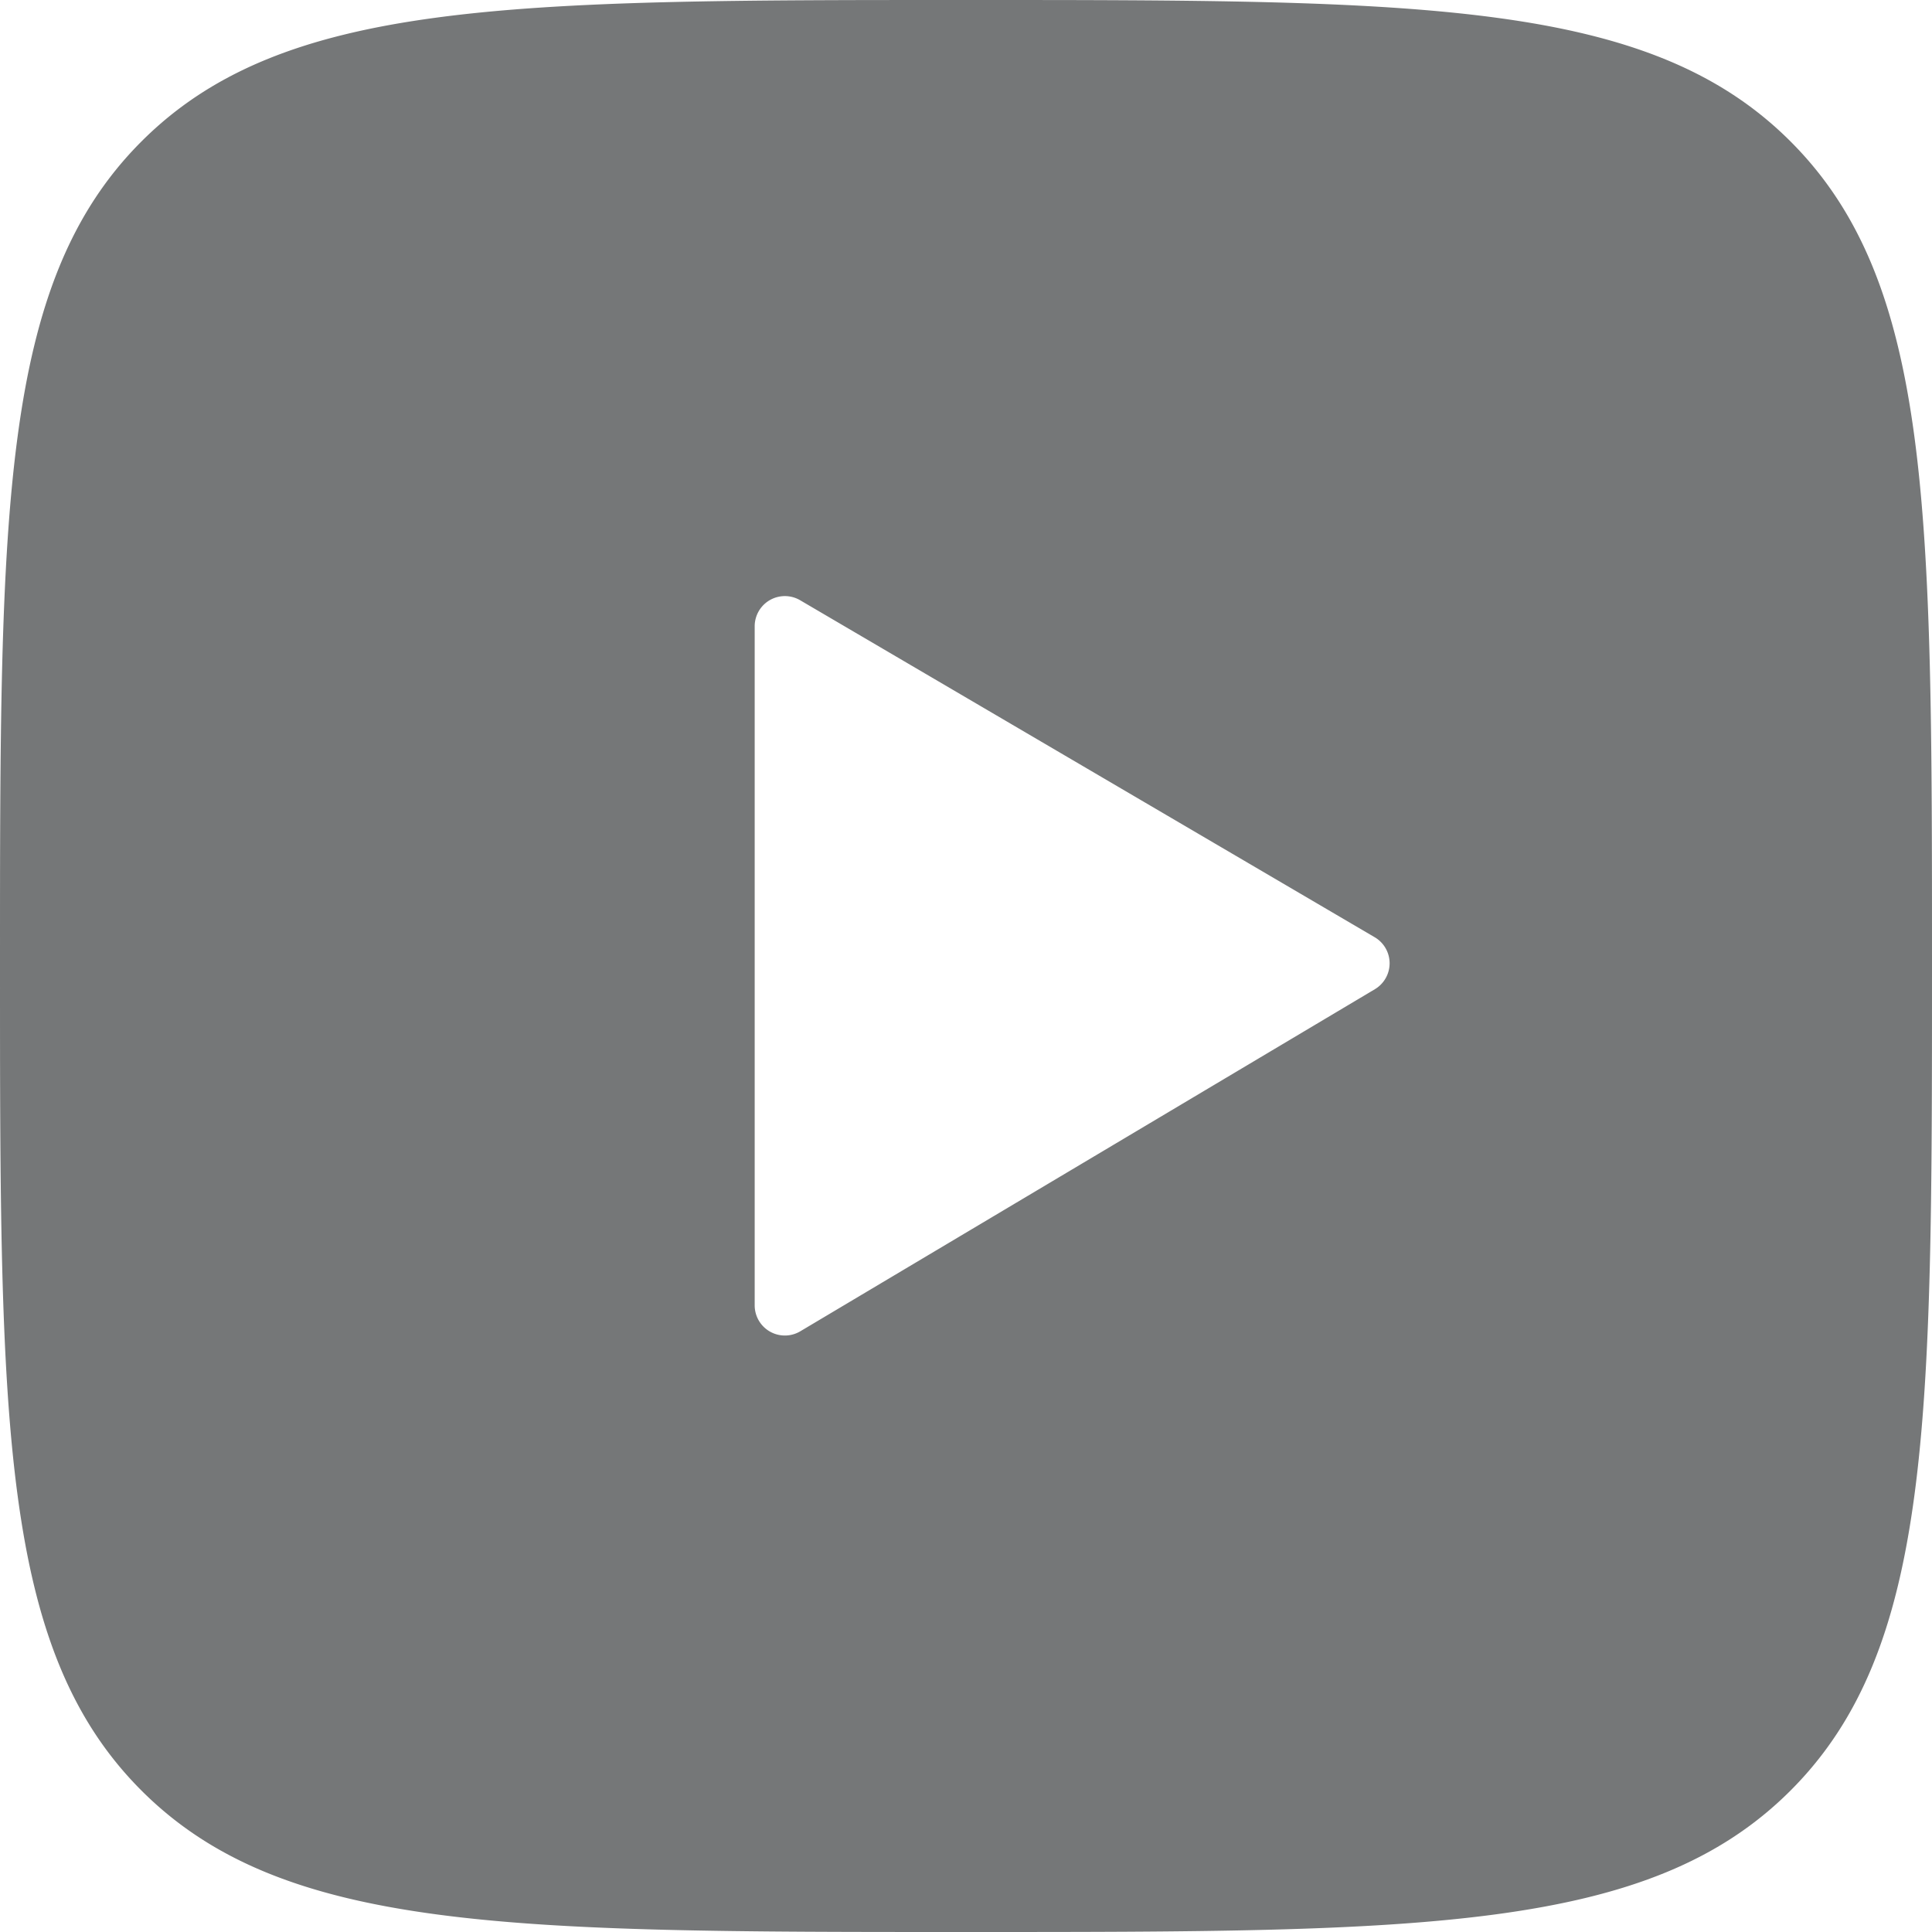 <svg width="32" height="32" fill="none" xmlns="http://www.w3.org/2000/svg"><path fill-rule="evenodd" clip-rule="evenodd" d="M2.343 2.343C0 4.686 0 8.458 0 16c0 7.543 0 11.314 2.343 13.657S8.458 32 16 32c7.543 0 11.314 0 13.657-2.343S32 23.543 32 16c0-7.542 0-11.314-2.343-13.657S23.543 0 16 0C8.458 0 4.686 0 2.343 2.343zM13.256 22.05l9.517-5.666a.5.5 0 0 0-.003-.86l-9.517-5.582a.5.5 0 0 0-.753.43V21.62a.5.5 0 0 0 .756.43z" fill="#757778"/></svg>
